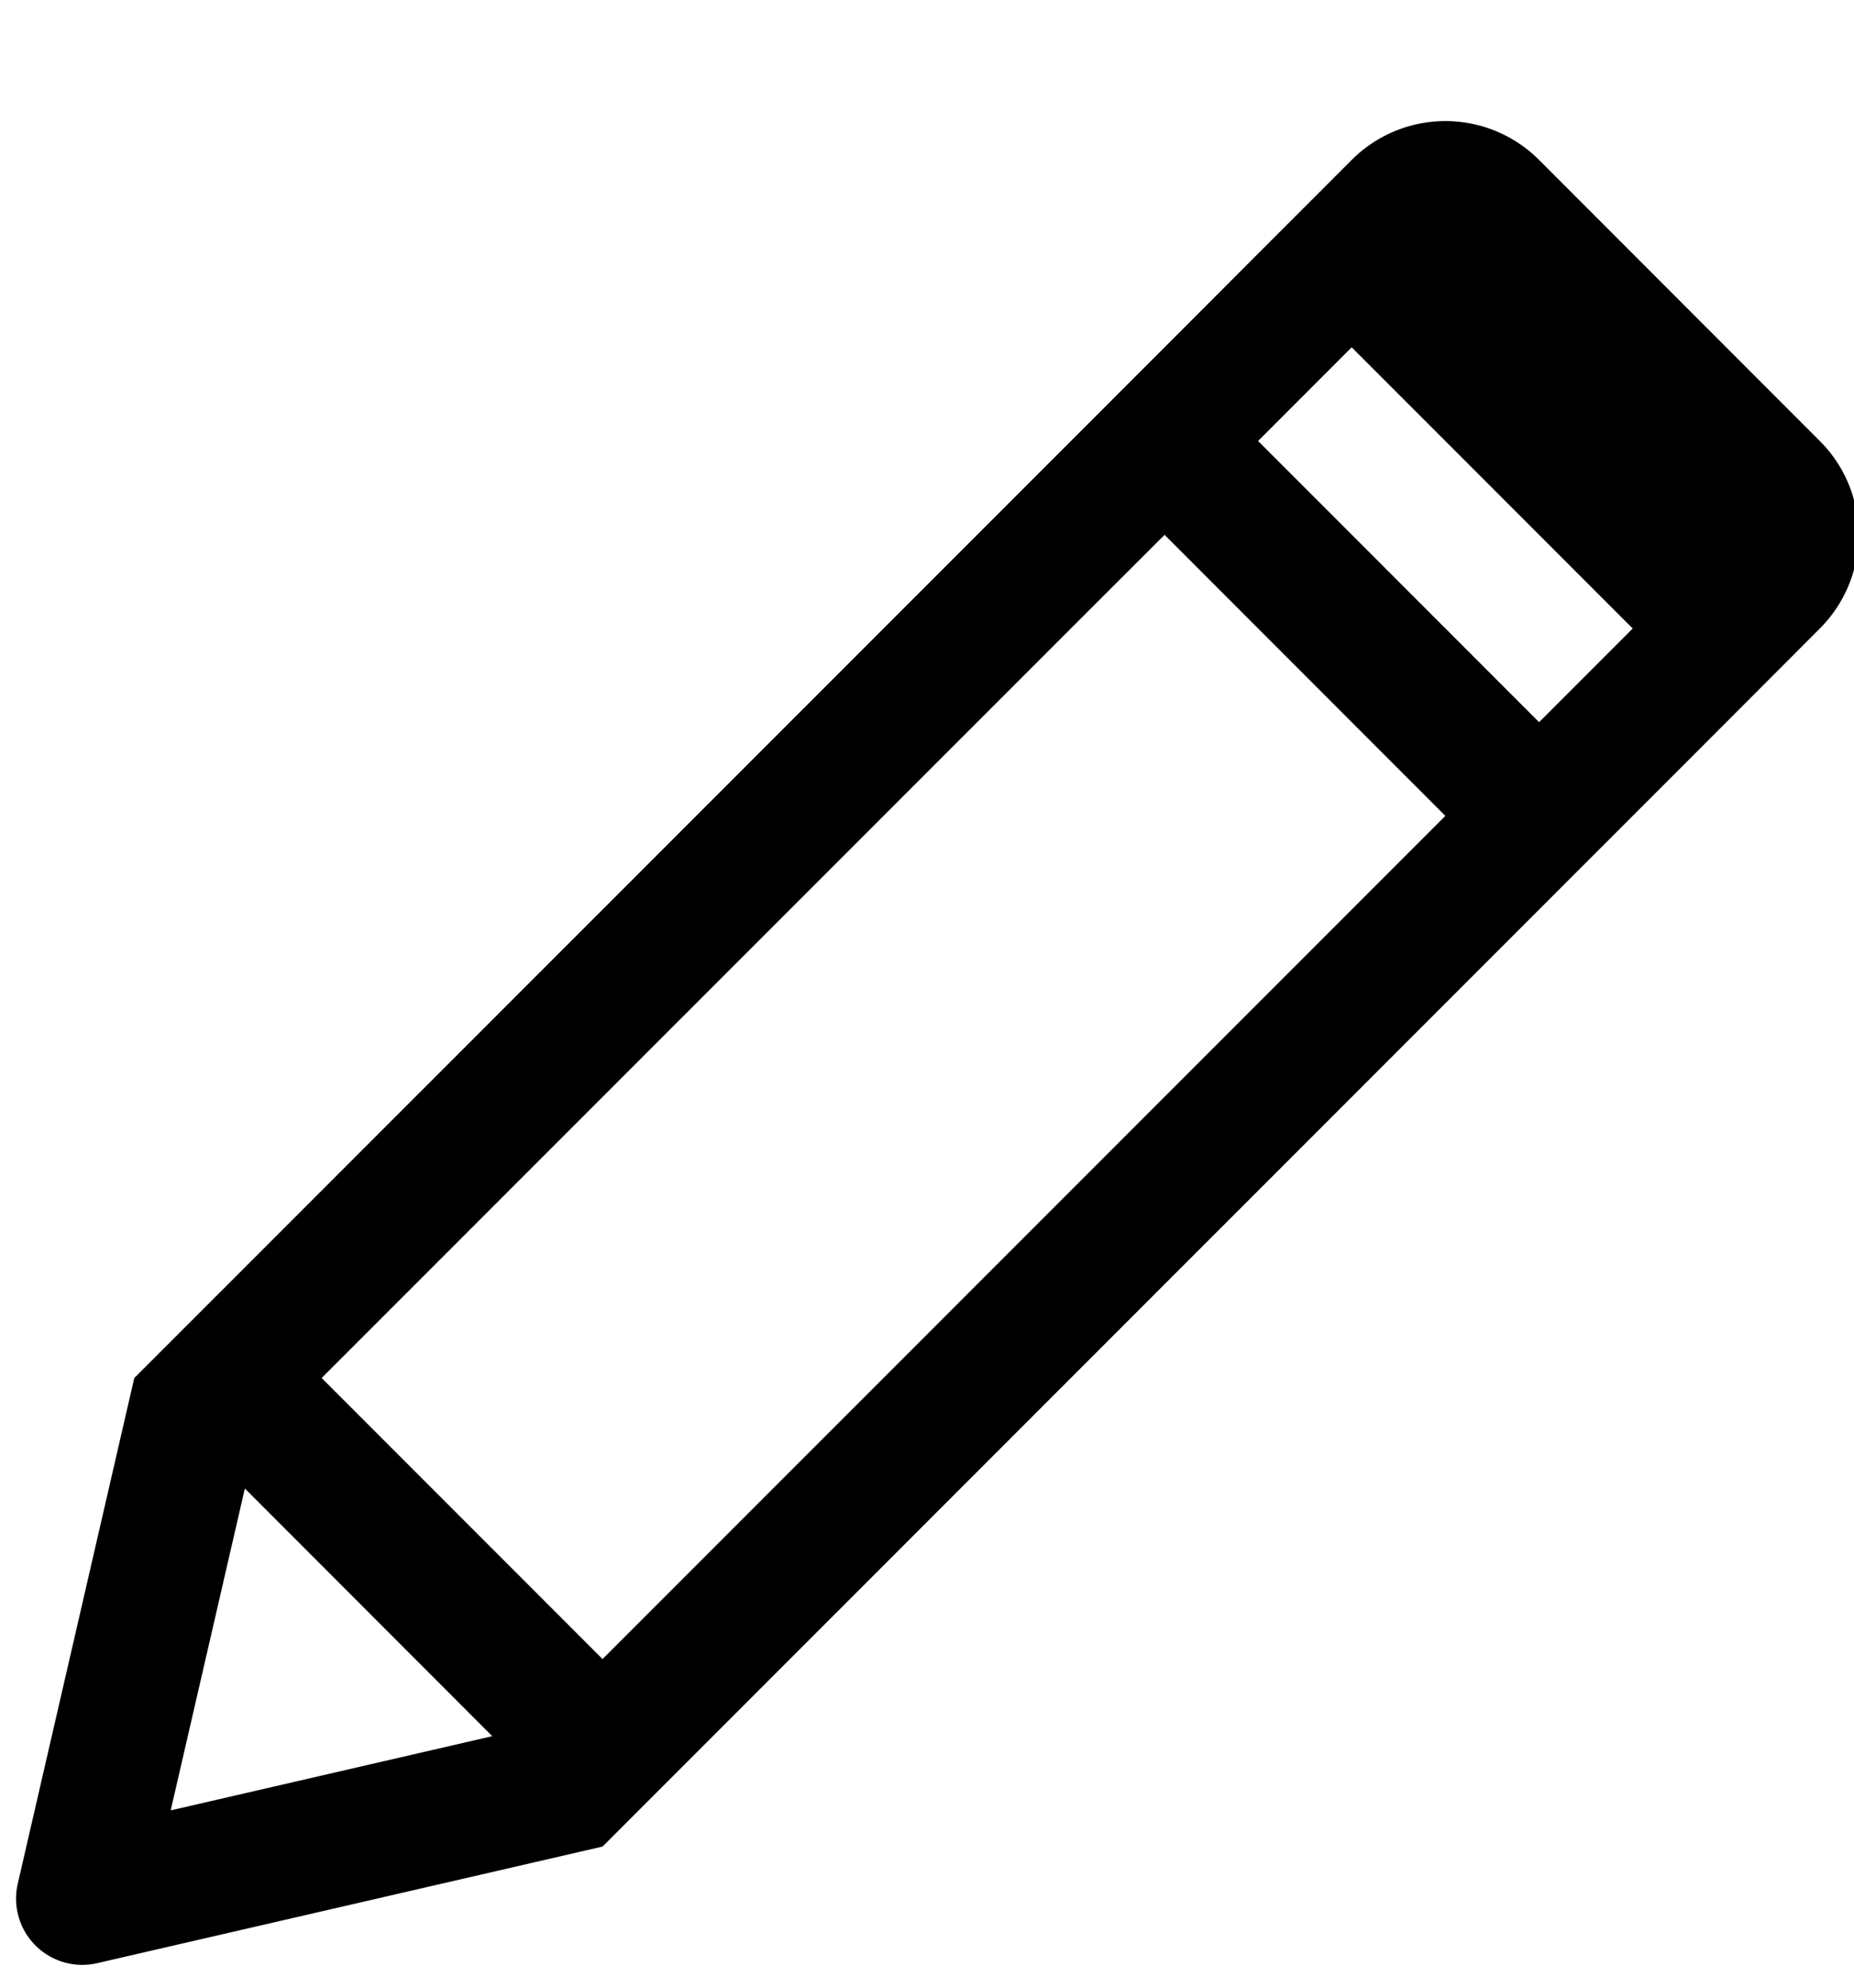 <svg width="14" height="15" viewBox="0 0 14 15" xmlns="http://www.w3.org/2000/svg">
  <path d="M2.43 10.4l2.12 2.12 6.364-6.363-2.12-2.121-.708.707-5.657 5.656zm-.581.833l-.56 2.429 2.428-.56-1.868-1.869zm9.773-5.783l.707-.707-2.122-2.122-.707.707 2.122 2.122zm.707.707L4.55 13.935l-3.816.88a.5.5 0 0 1-.6-.599l.88-3.817 7.78-7.778.706-.707.707-.707a1 1 0 0 1 1.415 0l2.12 2.121a1 1 0 0 1 0 1.415l-.706.707-.707.707z" fill="currentColor" fill-rule="nonzero"/>
</svg>